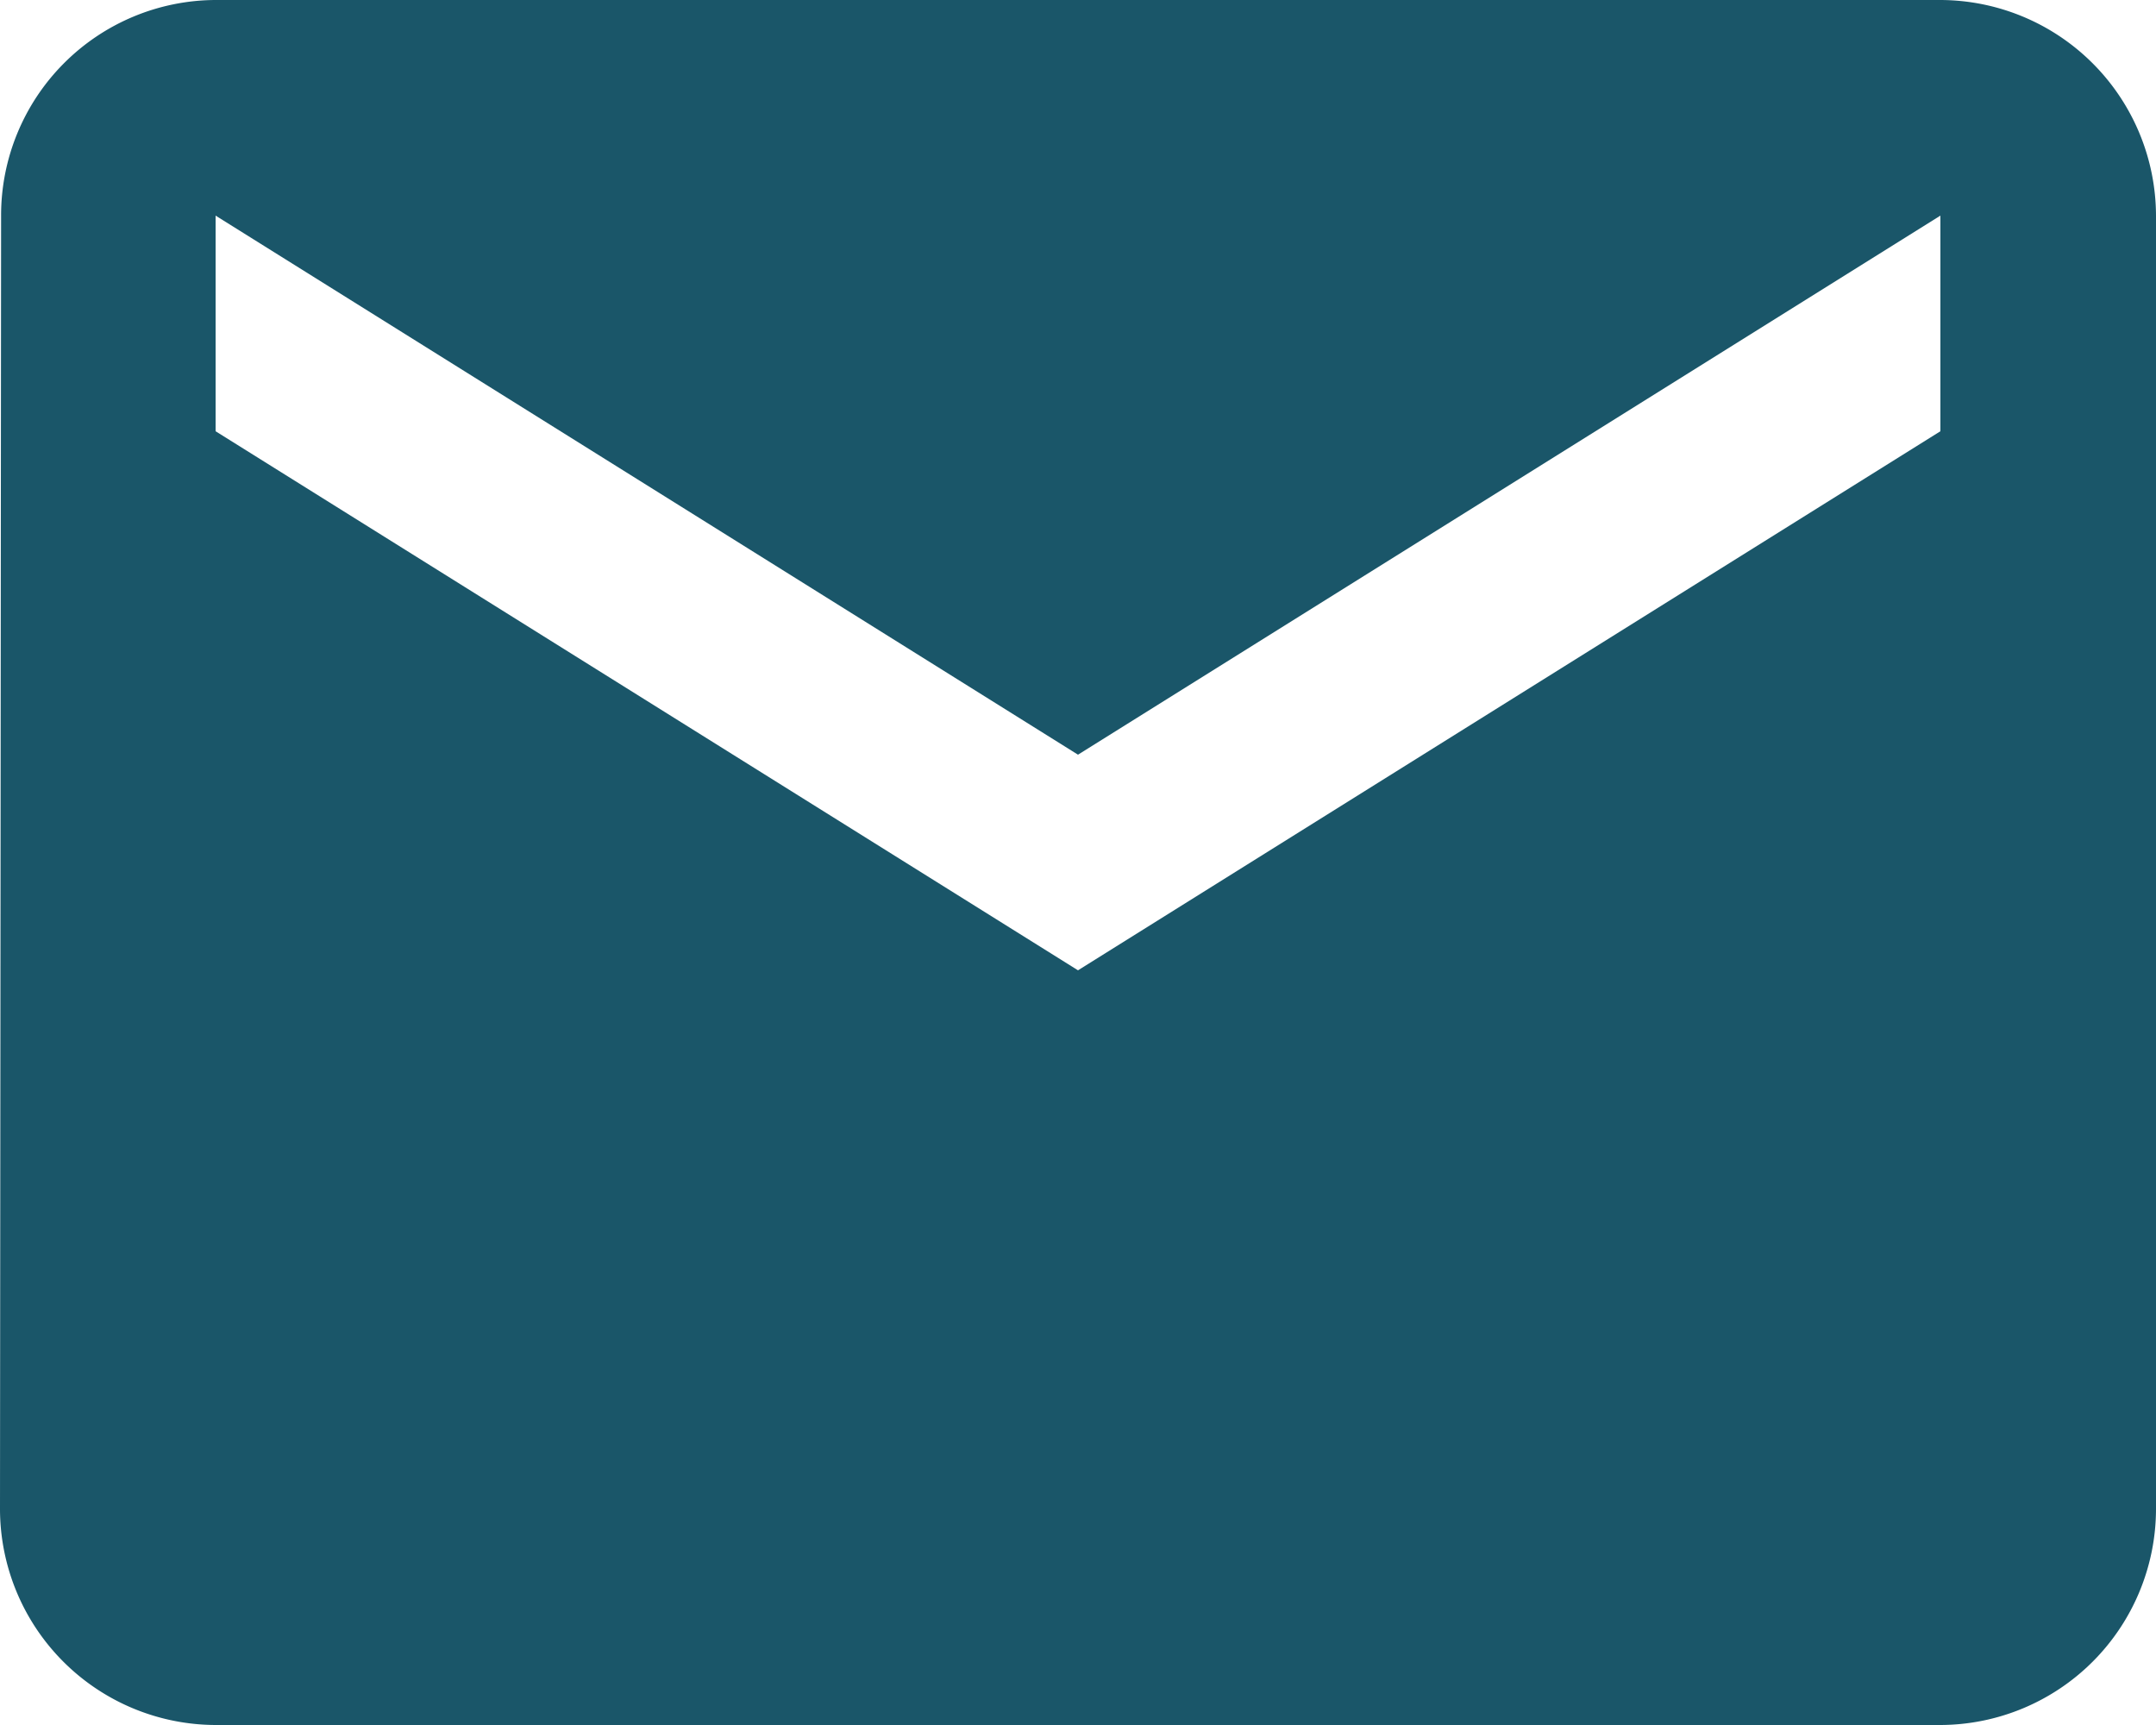<svg xmlns="http://www.w3.org/2000/svg" width="100%" height="100%" viewBox="0 0 27.5 22">
  <path id="Icon_material-email" data-name="Icon material-email" d="M27.75,6h-22A2.746,2.746,0,0,0,3.014,8.75L3,25.25A2.758,2.758,0,0,0,5.75,28h22a2.758,2.758,0,0,0,2.75-2.75V8.75A2.758,2.758,0,0,0,27.75,6Zm0,5.5-11,6.875L5.75,11.5V8.75l11,6.875,11-6.875Z" transform="translate(-3 -6)" fill="#1a5669"/>
</svg>
